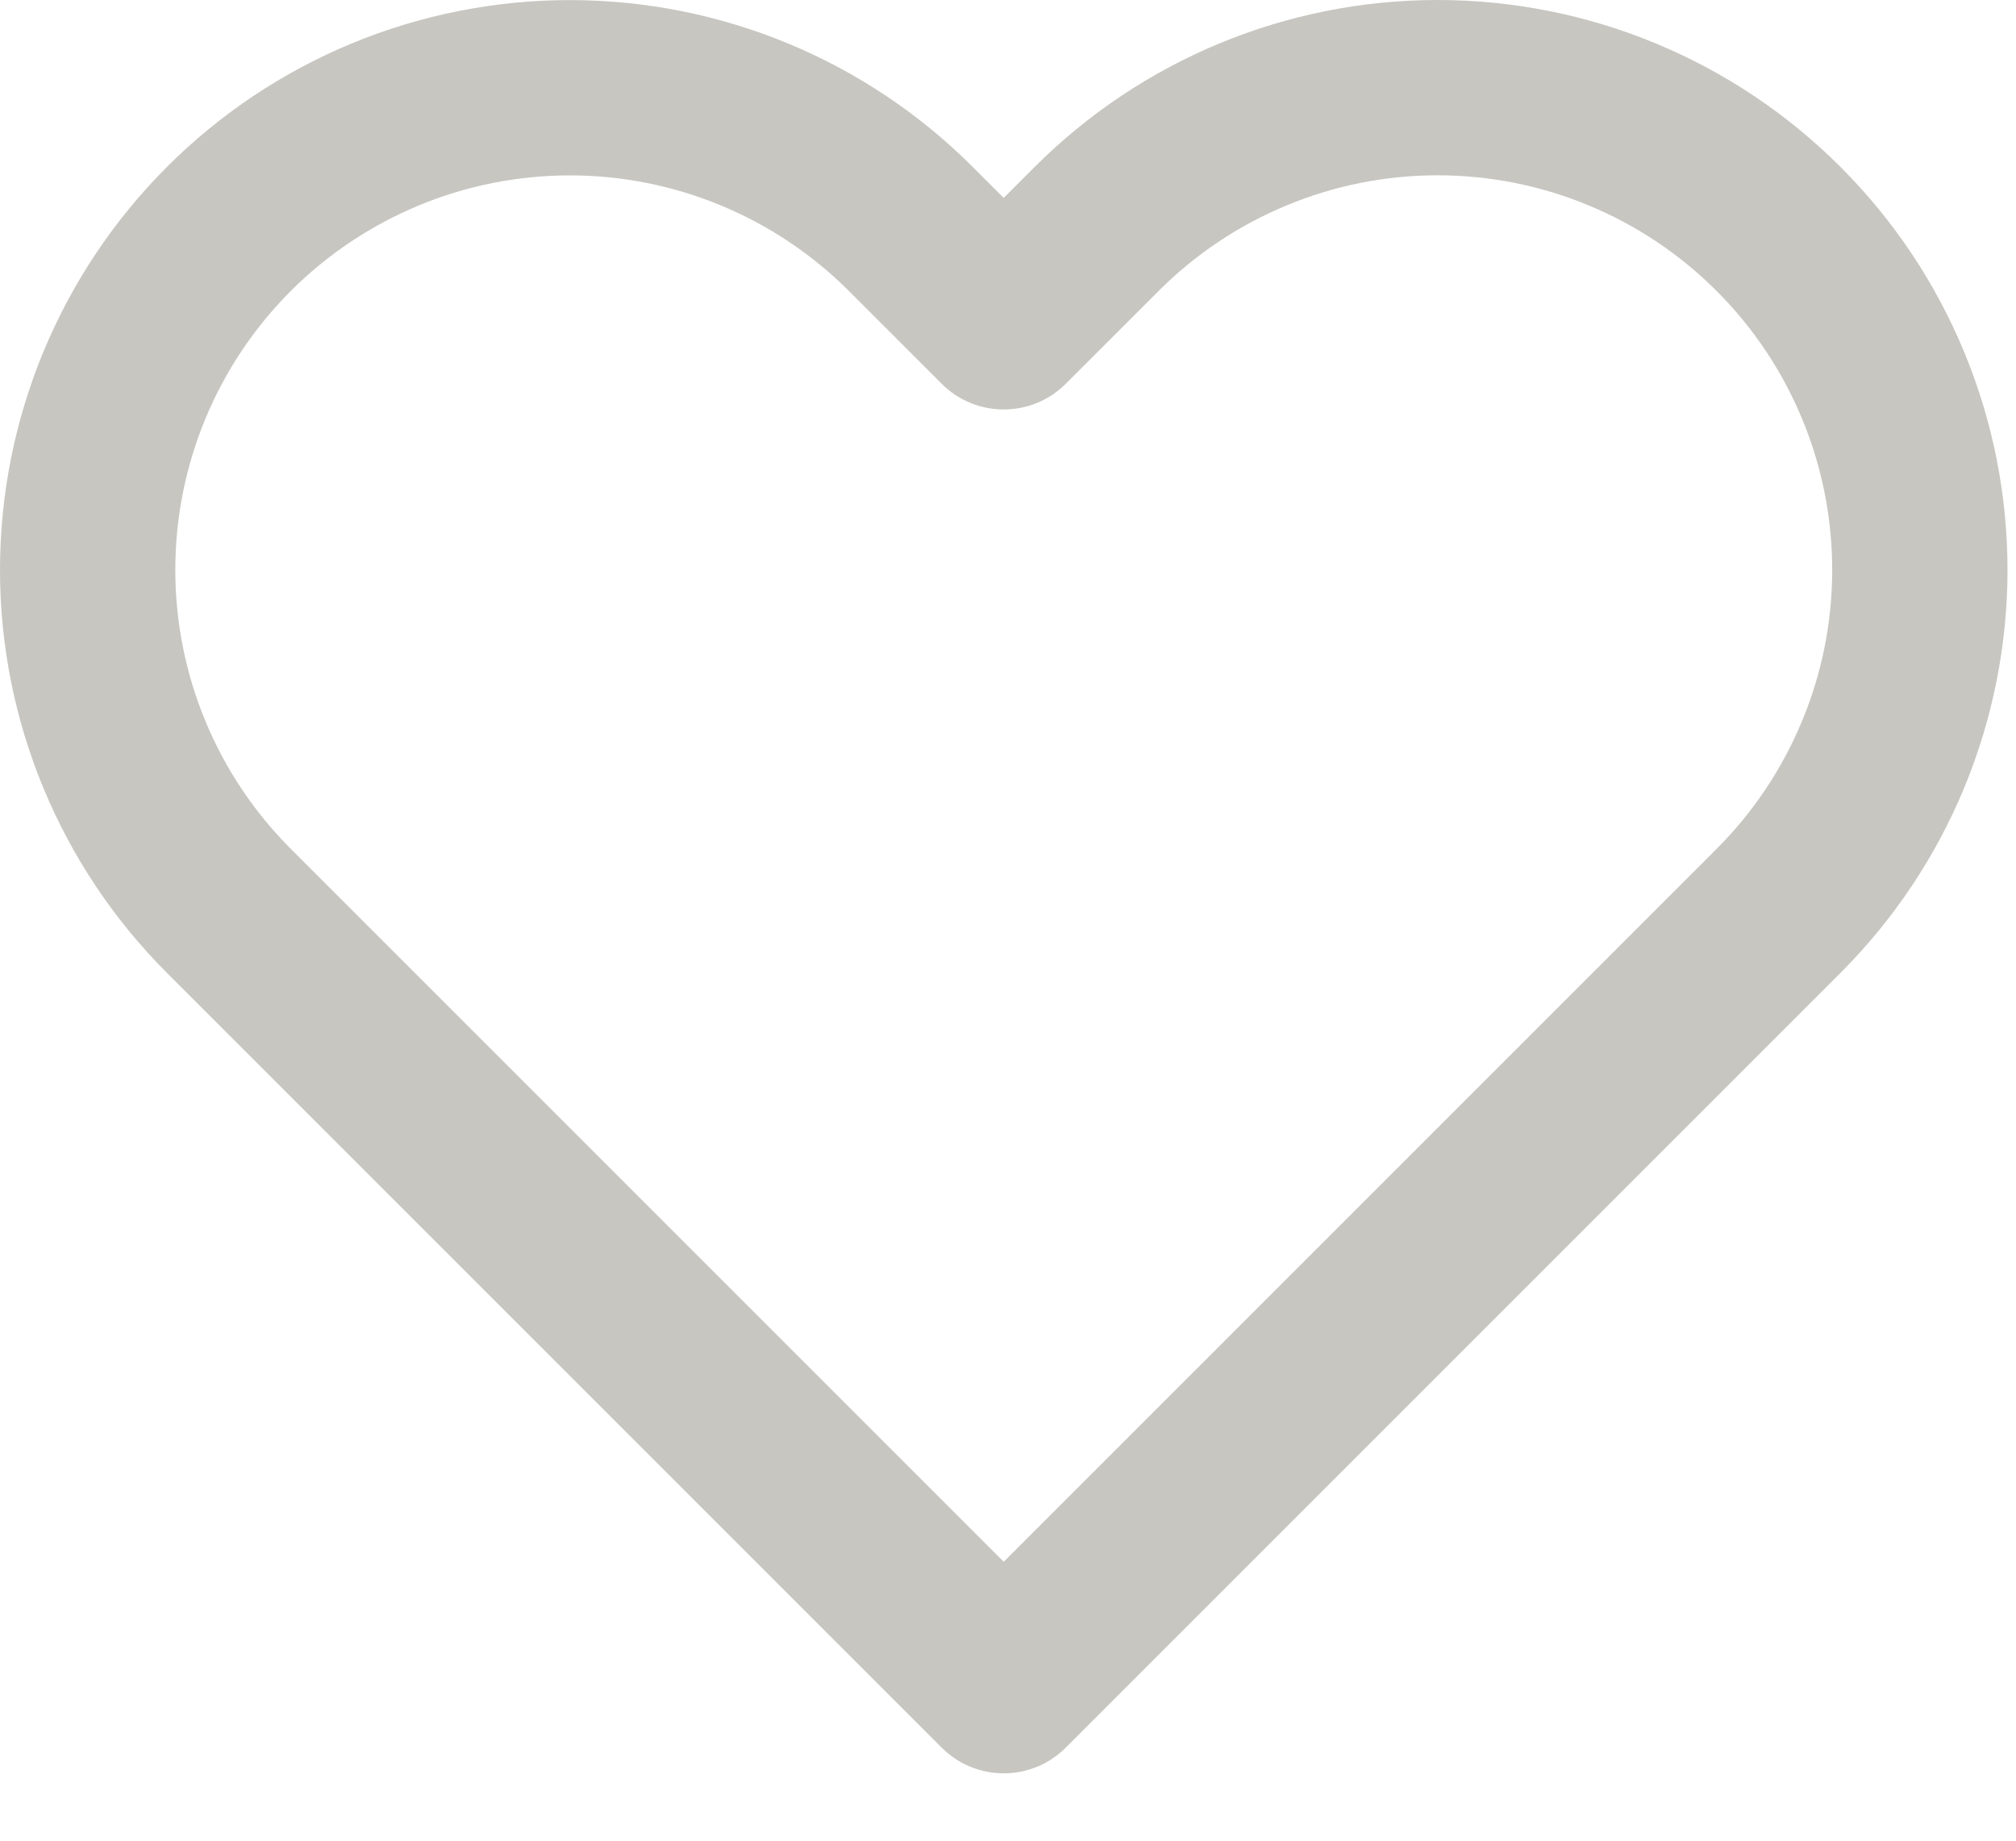 <svg width="23" height="21" viewBox="0 0 23 21" fill="none" xmlns="http://www.w3.org/2000/svg">
<path fill-rule="evenodd" clip-rule="evenodd" d="M13.913 0.495C14.702 0.168 15.547 0 16.401 0C17.255 0 18.101 0.168 18.889 0.495C19.678 0.822 20.395 1.301 20.998 1.905C21.602 2.508 22.081 3.225 22.408 4.014C22.735 4.802 22.903 5.648 22.903 6.502C22.903 7.356 22.735 8.201 22.408 8.99C22.081 9.779 21.602 10.495 20.998 11.099C20.998 11.099 20.998 11.099 20.998 11.099L12.158 19.939C11.768 20.329 11.135 20.329 10.744 19.939L1.904 11.099C0.685 9.88 0 8.226 0 6.502C0 4.778 0.685 3.124 1.904 1.905C3.123 0.685 4.777 0.001 6.501 0.001C8.226 0.001 9.879 0.685 11.098 1.905L11.451 2.258L11.804 1.905C11.804 1.905 11.804 1.905 11.804 1.905C12.408 1.301 13.124 0.822 13.913 0.495ZM16.401 2C15.81 2 15.225 2.116 14.679 2.343C14.133 2.569 13.636 2.901 13.219 3.319L12.158 4.379C11.768 4.769 11.135 4.769 10.744 4.379L9.684 3.319C8.84 2.475 7.695 2.001 6.501 2.001C5.307 2.001 4.163 2.475 3.318 3.319C2.474 4.163 2 5.308 2 6.502C2 7.696 2.474 8.841 3.318 9.685L11.451 17.818L19.584 9.685C20.002 9.267 20.334 8.77 20.56 8.224C20.787 7.678 20.903 7.093 20.903 6.502C20.903 5.911 20.787 5.325 20.56 4.779C20.334 4.233 20.002 3.737 19.584 3.319C19.166 2.901 18.67 2.569 18.124 2.343C17.578 2.116 16.992 2 16.401 2Z" fill="#C7C6C1"/>
</svg>
